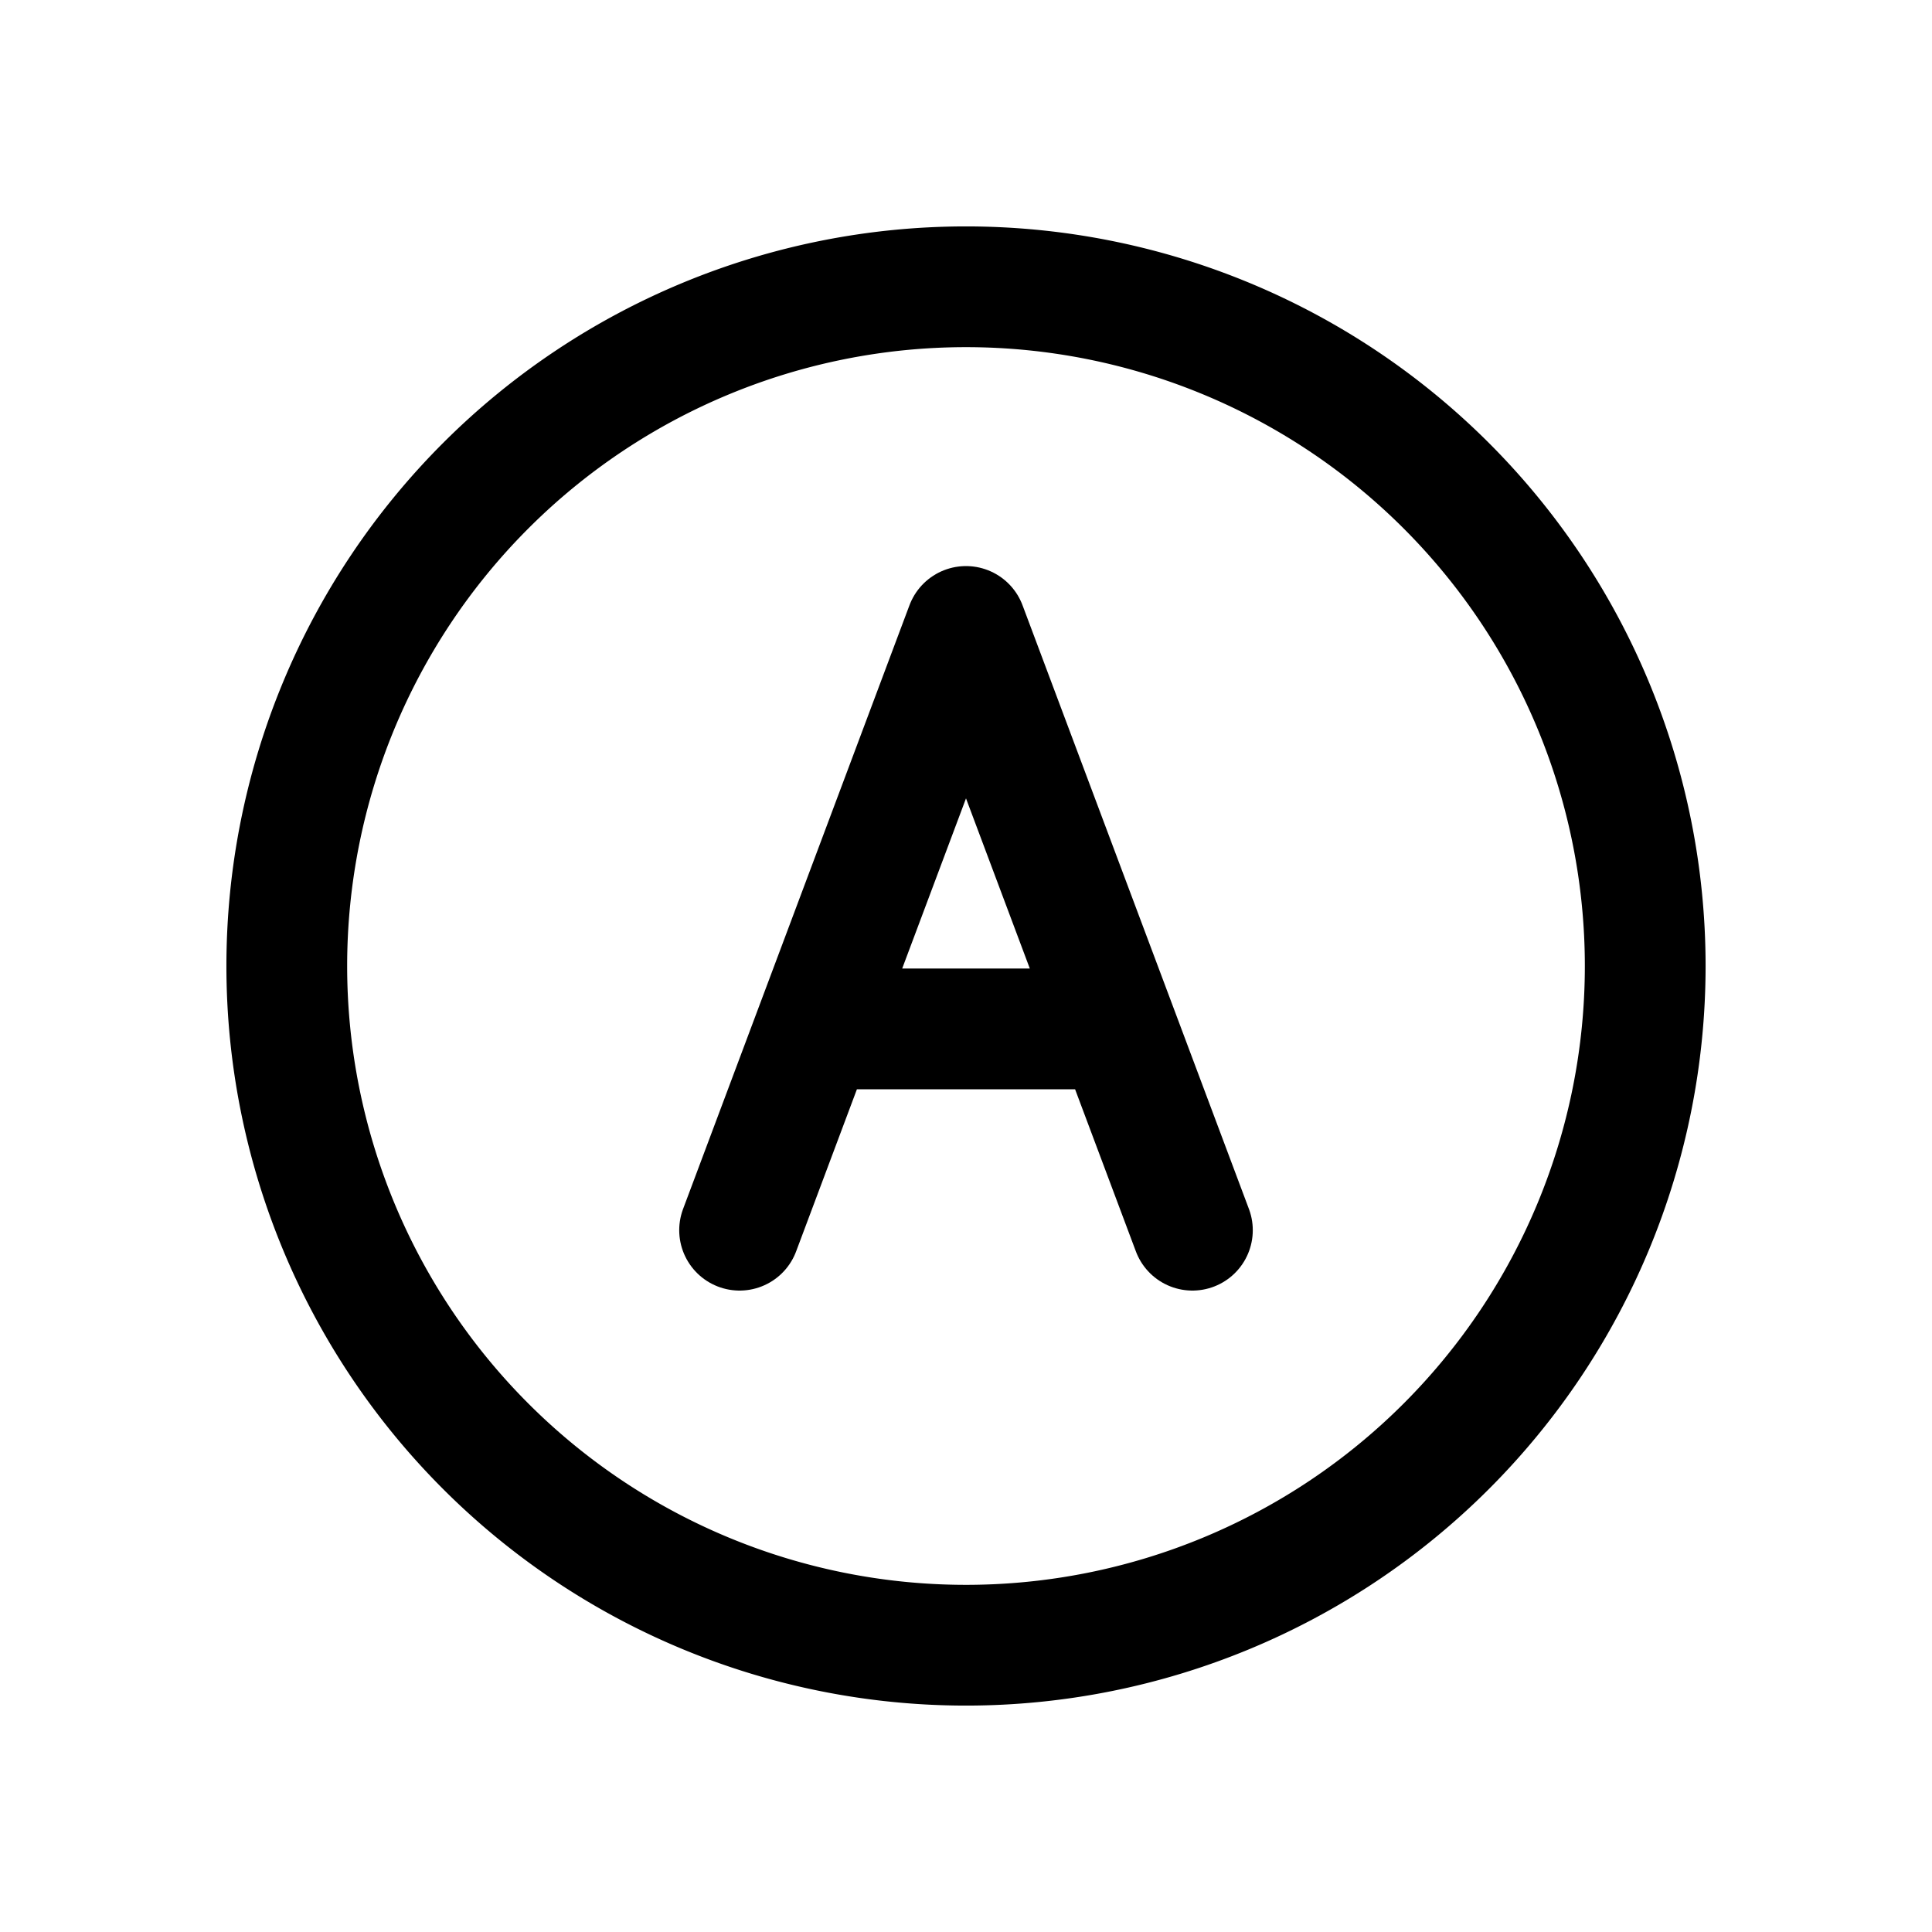 <svg xmlns="http://www.w3.org/2000/svg" fill="none" viewBox="-0.5 -0.5 16 16" stroke-linecap="round" stroke-linejoin="round" stroke="#000000" id="Letter-A-Circle--Streamline-Mynaui" height="16" width="16">
  <desc>
    Letter A Circle Streamline Icon: https://streamlinehq.com
  </desc>
  <path d="M1.875 7.5a5.625 5.625 0 1 0 11.25 0 5.625 5.625 0 1 0 -11.25 0" stroke-width="1"></path>
  <path d="M8.75 8.021 7.5 4.688l-1.25 3.333m2.5 0 0.625 1.667m-0.625 -1.667h-2.5M5.625 9.688l0.625 -1.667" stroke-width="1"></path>
</svg>